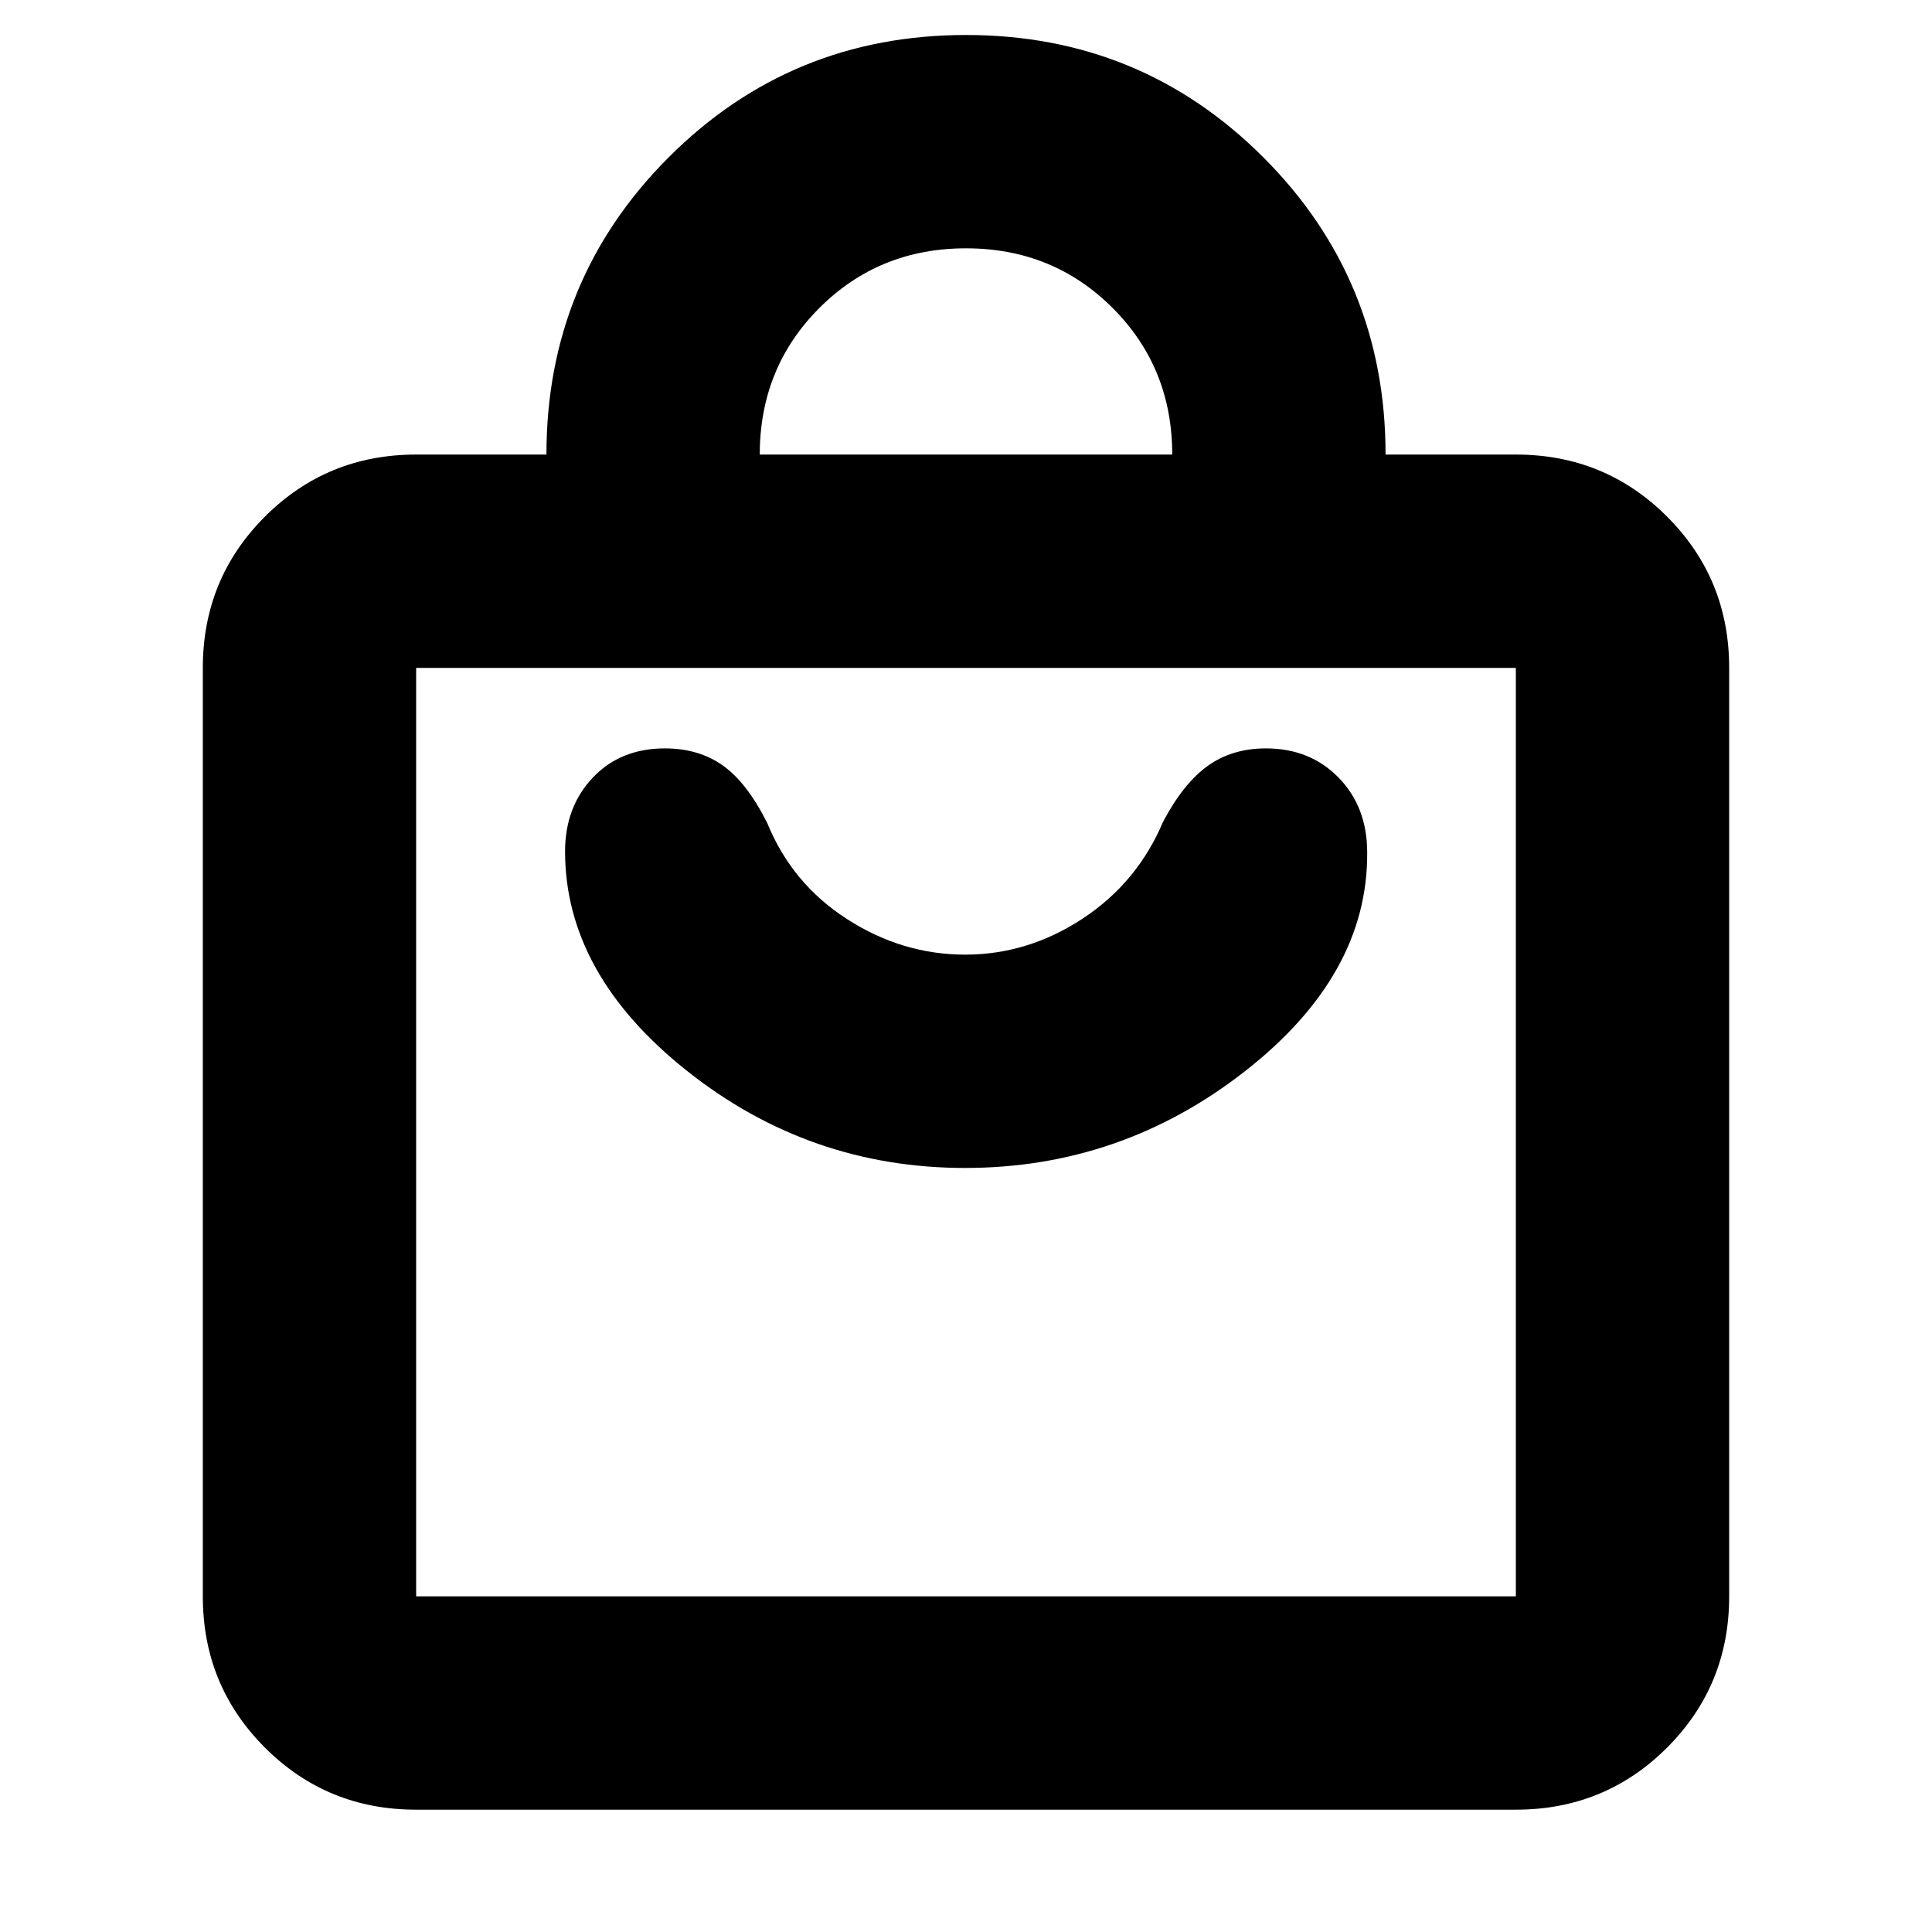 <svg xmlns="http://www.w3.org/2000/svg" height="24" viewBox="0 -960 960 960" width="24"><path d="M206.783-60.782q-44.305 0-75.153-30.848-30.848-30.848-30.848-75.153V-628.13q0-44.305 30.848-75.153 30.848-30.848 75.153-30.848h64.738q0-86.957 60.761-147.718Q393.043-942.61 480-942.61t147.718 60.761q60.761 60.761 60.761 147.718h64.738q44.305 0 75.153 30.848 30.848 30.848 30.848 75.153v461.347q0 44.305-30.848 75.153-30.848 30.848-75.153 30.848H206.783Zm0-106.001h546.434V-628.13H206.783v461.347Zm170.74-567.348h204.954q0-43.217-29.63-72.847-29.63-29.631-72.847-29.631t-72.847 29.631q-29.63 29.63-29.63 72.847Zm-170.74 567.348V-628.13v461.347Zm272.782-212.868q77.392 0 138.805-47.87 61.413-47.869 60.978-108.869 0-22.653-14.188-37.196-14.189-14.544-36.117-14.544-16.826 0-28.956 8.718-12.131 8.717-22.218 27.847-12.696 30.087-39.891 48-27.196 17.913-58.413 17.913-31.217 0-58.63-17.631-27.412-17.63-39.673-47.716-10.088-20.131-22.083-28.631t-28.788-8.5q-22.087 0-35.848 14.544-13.761 14.543-13.761 36.631 0 61 60.696 109.152t138.087 48.152Z"/></svg>